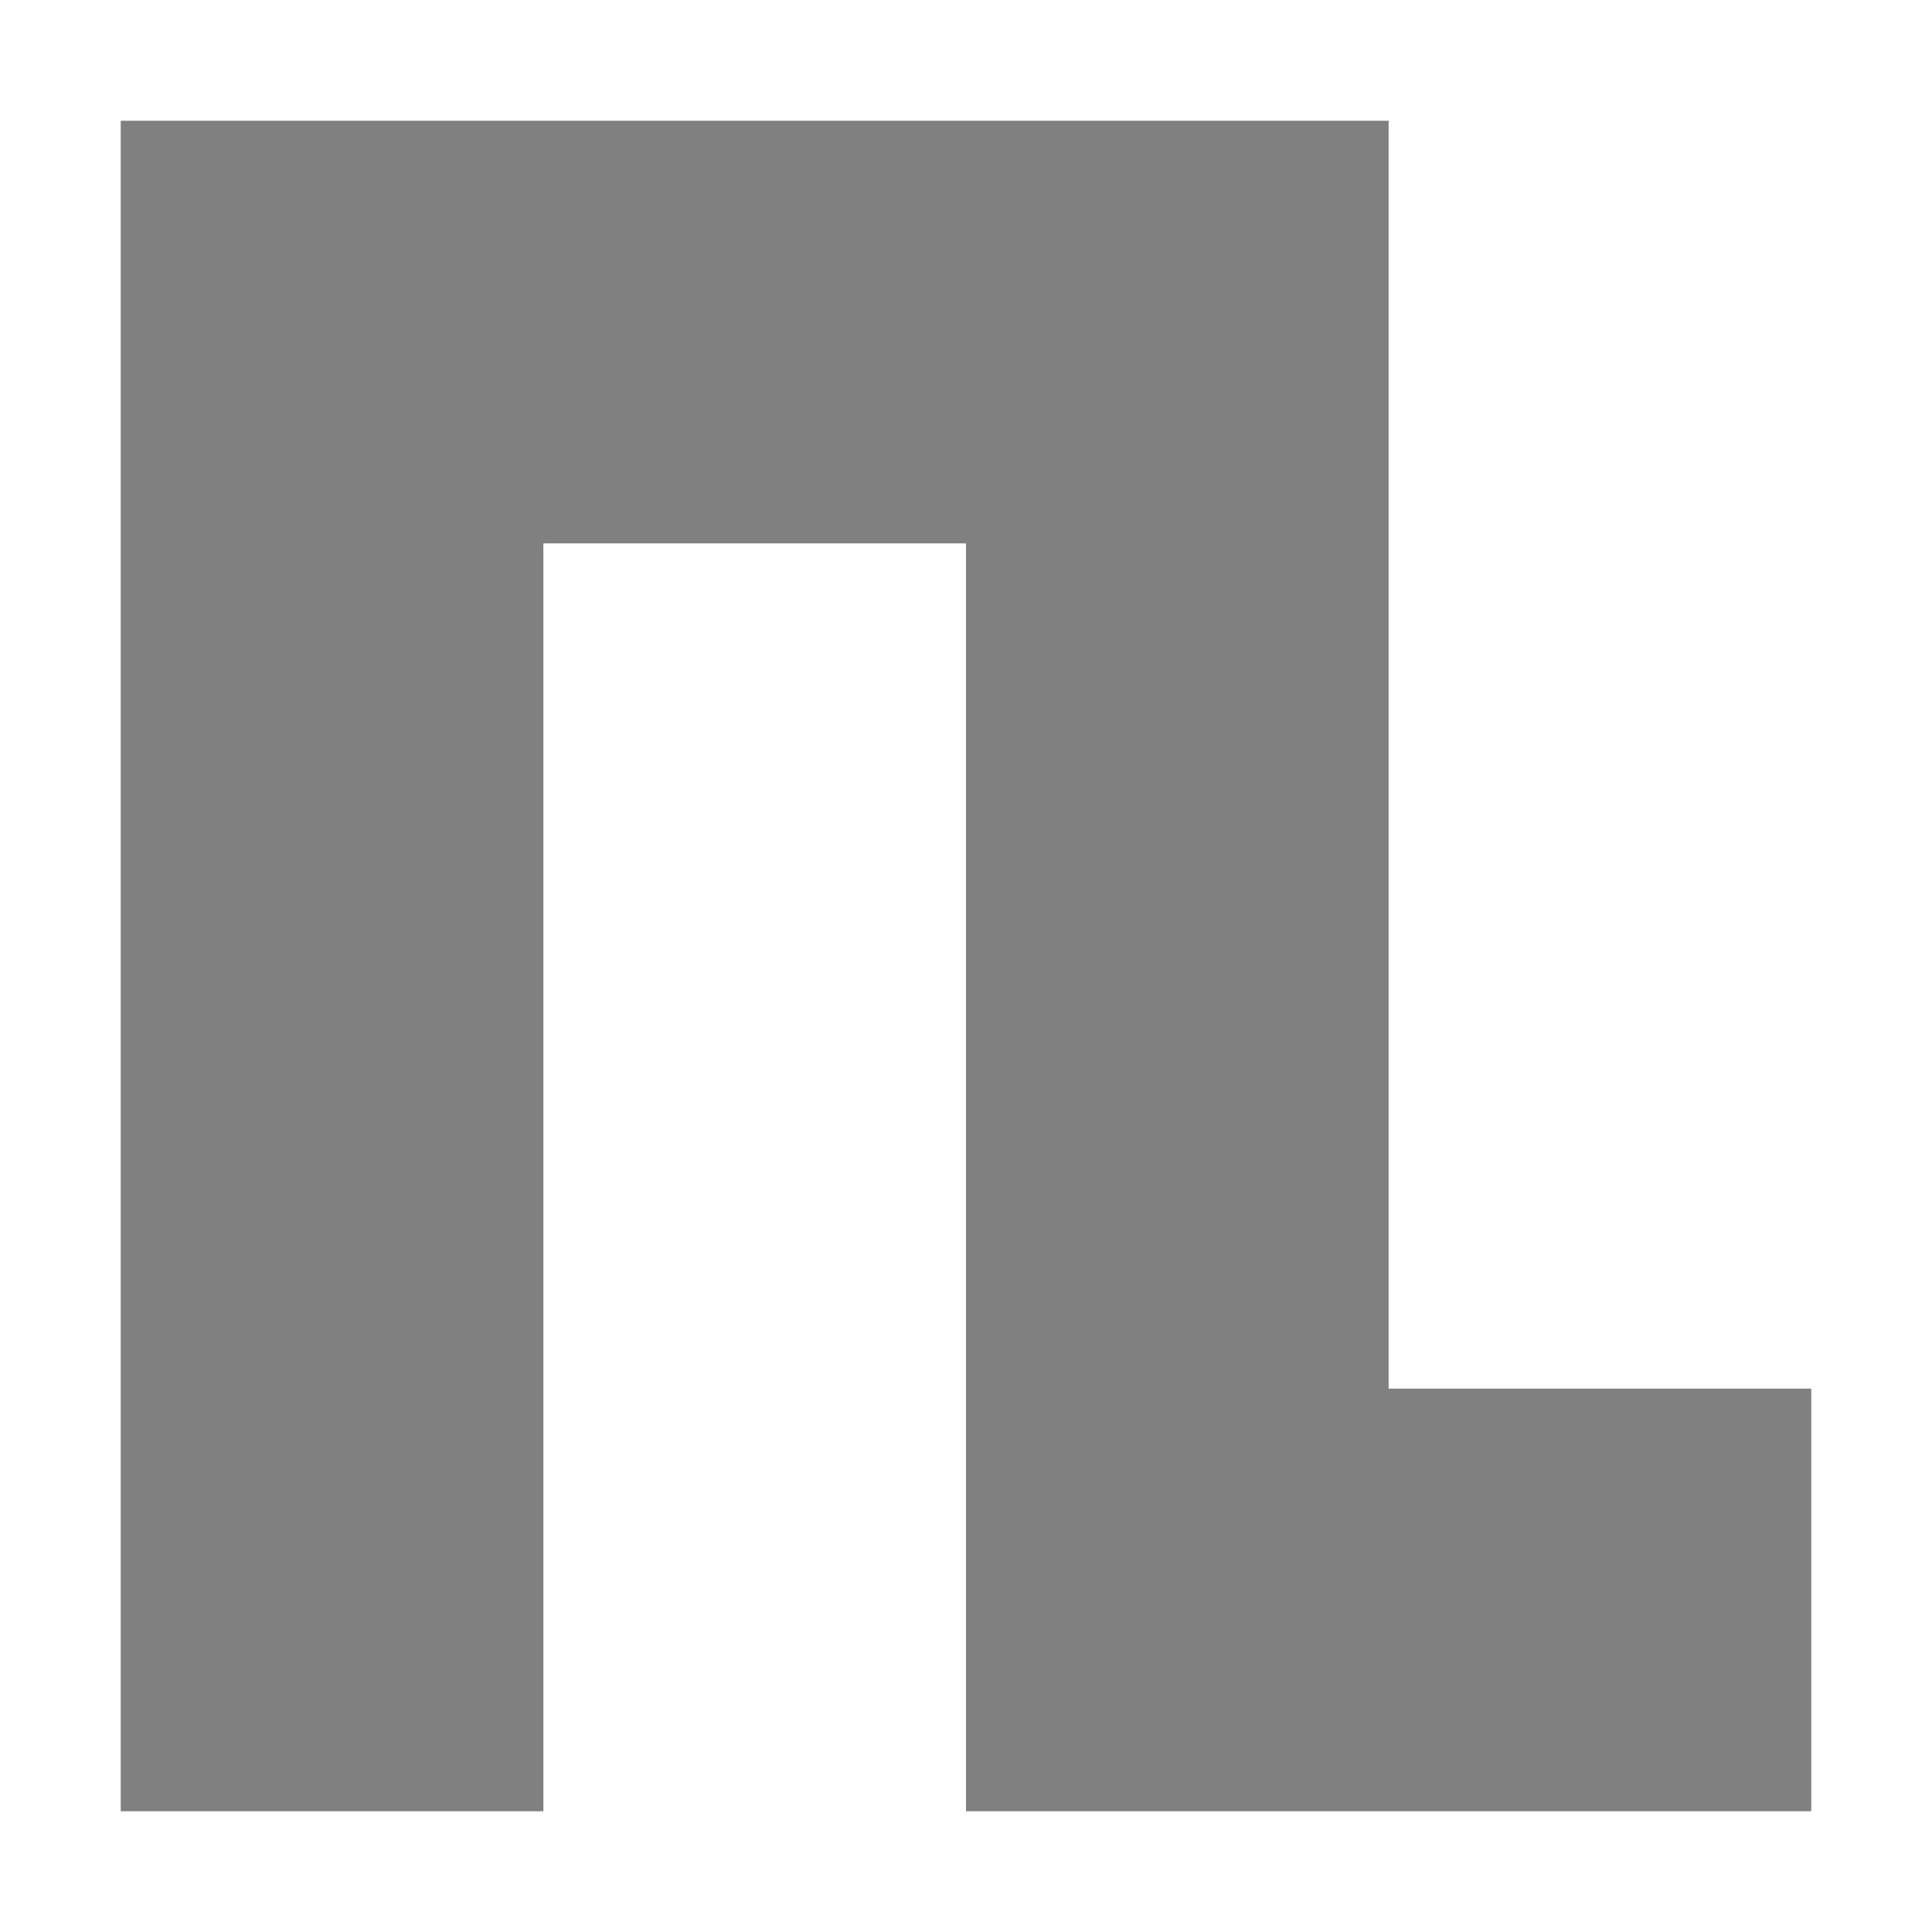 <?xml version="1.0" standalone="no"?><!-- Generator: Gravit.io --><svg xmlns="http://www.w3.org/2000/svg" xmlns:xlink="http://www.w3.org/1999/xlink" style="isolation:isolate" viewBox="0 0 16 16" width="16" height="16"><defs><clipPath id="_clipPath_L0nYiDVEr4gR7c4KP9vUaOT4V20Ved0L"><rect width="16" height="16"/></clipPath></defs><g clip-path="url(#_clipPath_L0nYiDVEr4gR7c4KP9vUaOT4V20Ved0L)"><rect x="16.344" y="0.344" width="4.625" height="3.594" transform="matrix(1,0,0,1,0,0)" fill="rgb(128,128,128)"/><path d=" M 1 1 L 1 15 L 4.5 15 L 4.5 4.5 L 8 4.5 L 8 15 L 15 15 L 15 11.5 L 11.5 11.5 L 11.5 1 L 1 1 Z " fill="rgb(128,128,128)"/></g></svg>